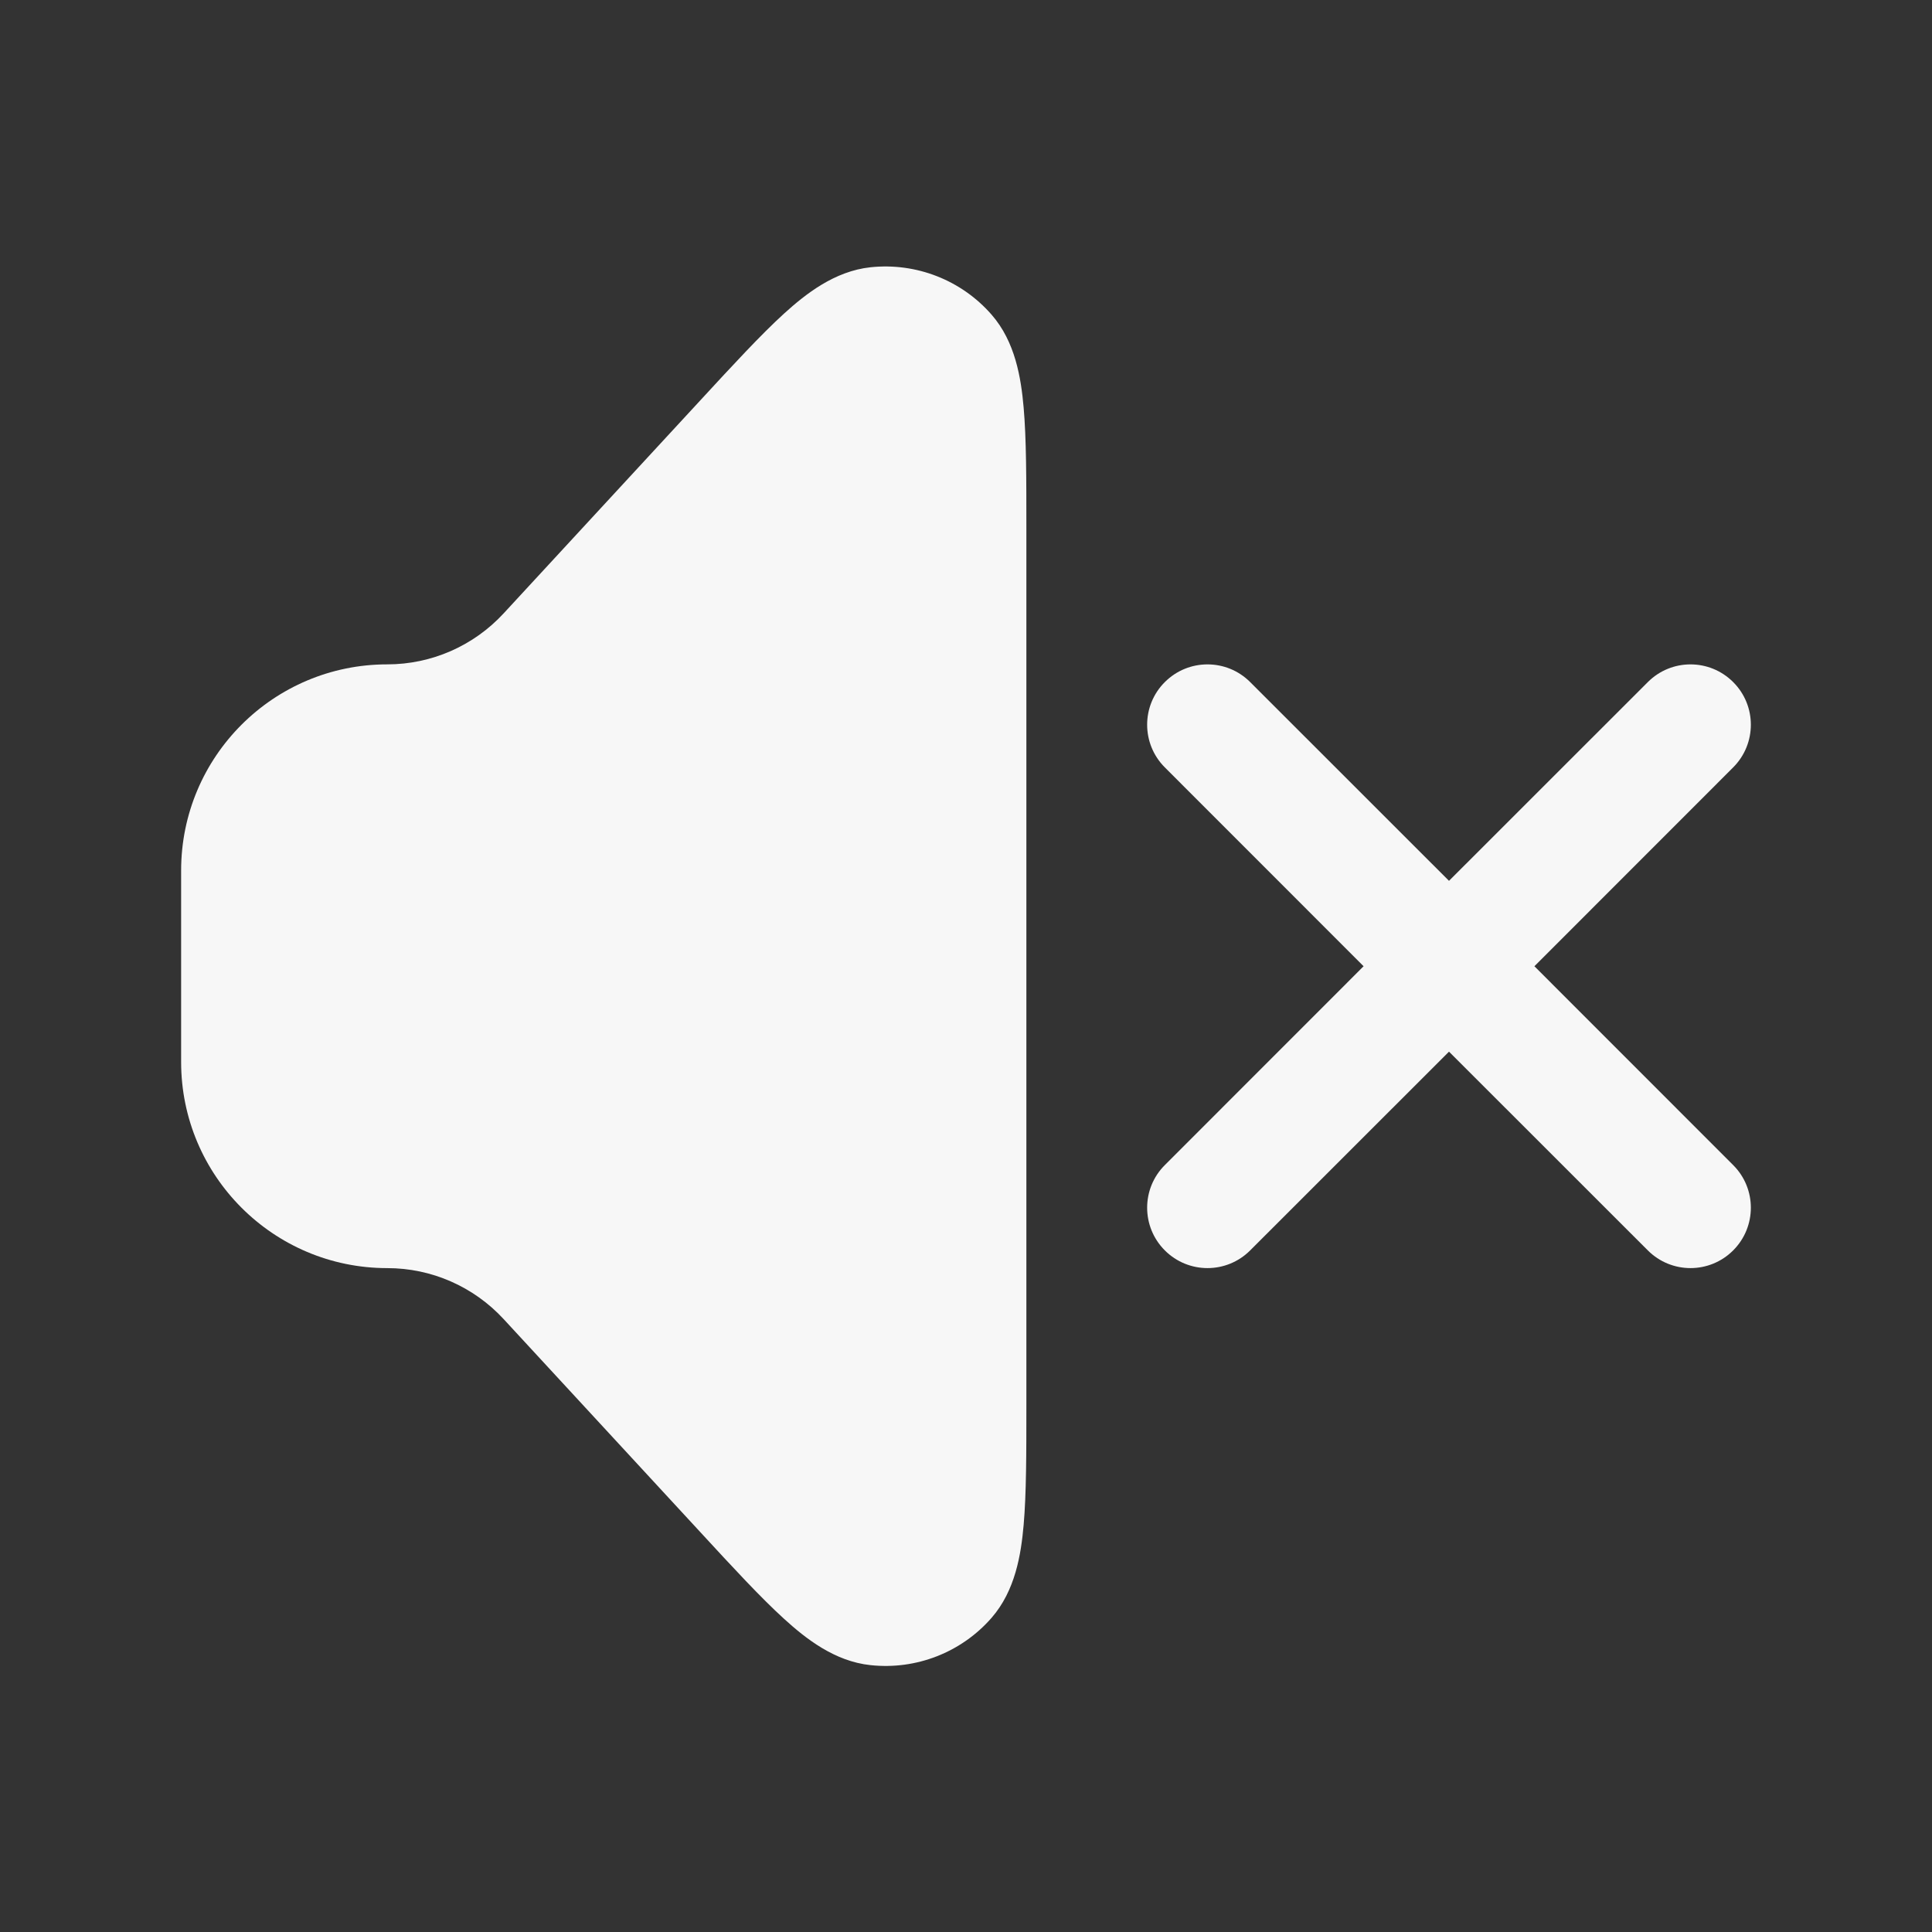 <svg width="24" height="24" viewBox="0 0 24 24" fill="none" xmlns="http://www.w3.org/2000/svg">
<rect x="0" y="0" width="24" height="24" fill="#333333" stroke="none"/>
<path fill-rule="evenodd" clip-rule="evenodd" d="M12.317 3.908C11.942 3.479 11.381 3.26 10.814 3.32C10.367 3.368 10.009 3.651 9.738 3.897C9.451 4.159 9.109 4.529 8.698 4.975L6.256 7.62C5.883 8.024 5.36 8.253 4.811 8.253C3.397 8.253 2.25 9.399 2.25 10.814V13.192C2.25 14.606 3.397 15.753 4.811 15.753C5.36 15.753 5.883 15.982 6.256 16.386L8.698 19.031C9.109 19.477 9.451 19.847 9.738 20.108C10.009 20.355 10.367 20.638 10.814 20.685C11.381 20.746 11.942 20.527 12.317 20.098C12.613 19.759 12.684 19.309 12.716 18.944C12.75 18.558 12.75 18.053 12.75 17.447V6.559C12.75 5.953 12.75 5.448 12.716 5.062C12.684 4.697 12.613 4.246 12.317 3.908Z" fill="white" fill-opacity="0.96"/>
<path d="M15.53 8.473C15.237 8.18 14.763 8.18 14.47 8.473C14.177 8.765 14.177 9.24 14.47 9.533L16.939 12.003L14.47 14.473C14.177 14.765 14.177 15.24 14.47 15.533C14.763 15.826 15.237 15.826 15.53 15.533L18 13.064L20.47 15.533C20.763 15.826 21.237 15.826 21.53 15.533C21.823 15.24 21.823 14.765 21.53 14.473L19.061 12.003L21.53 9.533C21.823 9.24 21.823 8.765 21.53 8.473C21.237 8.18 20.763 8.18 20.47 8.473L18 10.942L15.53 8.473Z" fill="white" fill-opacity="0.96"/>
</svg>
